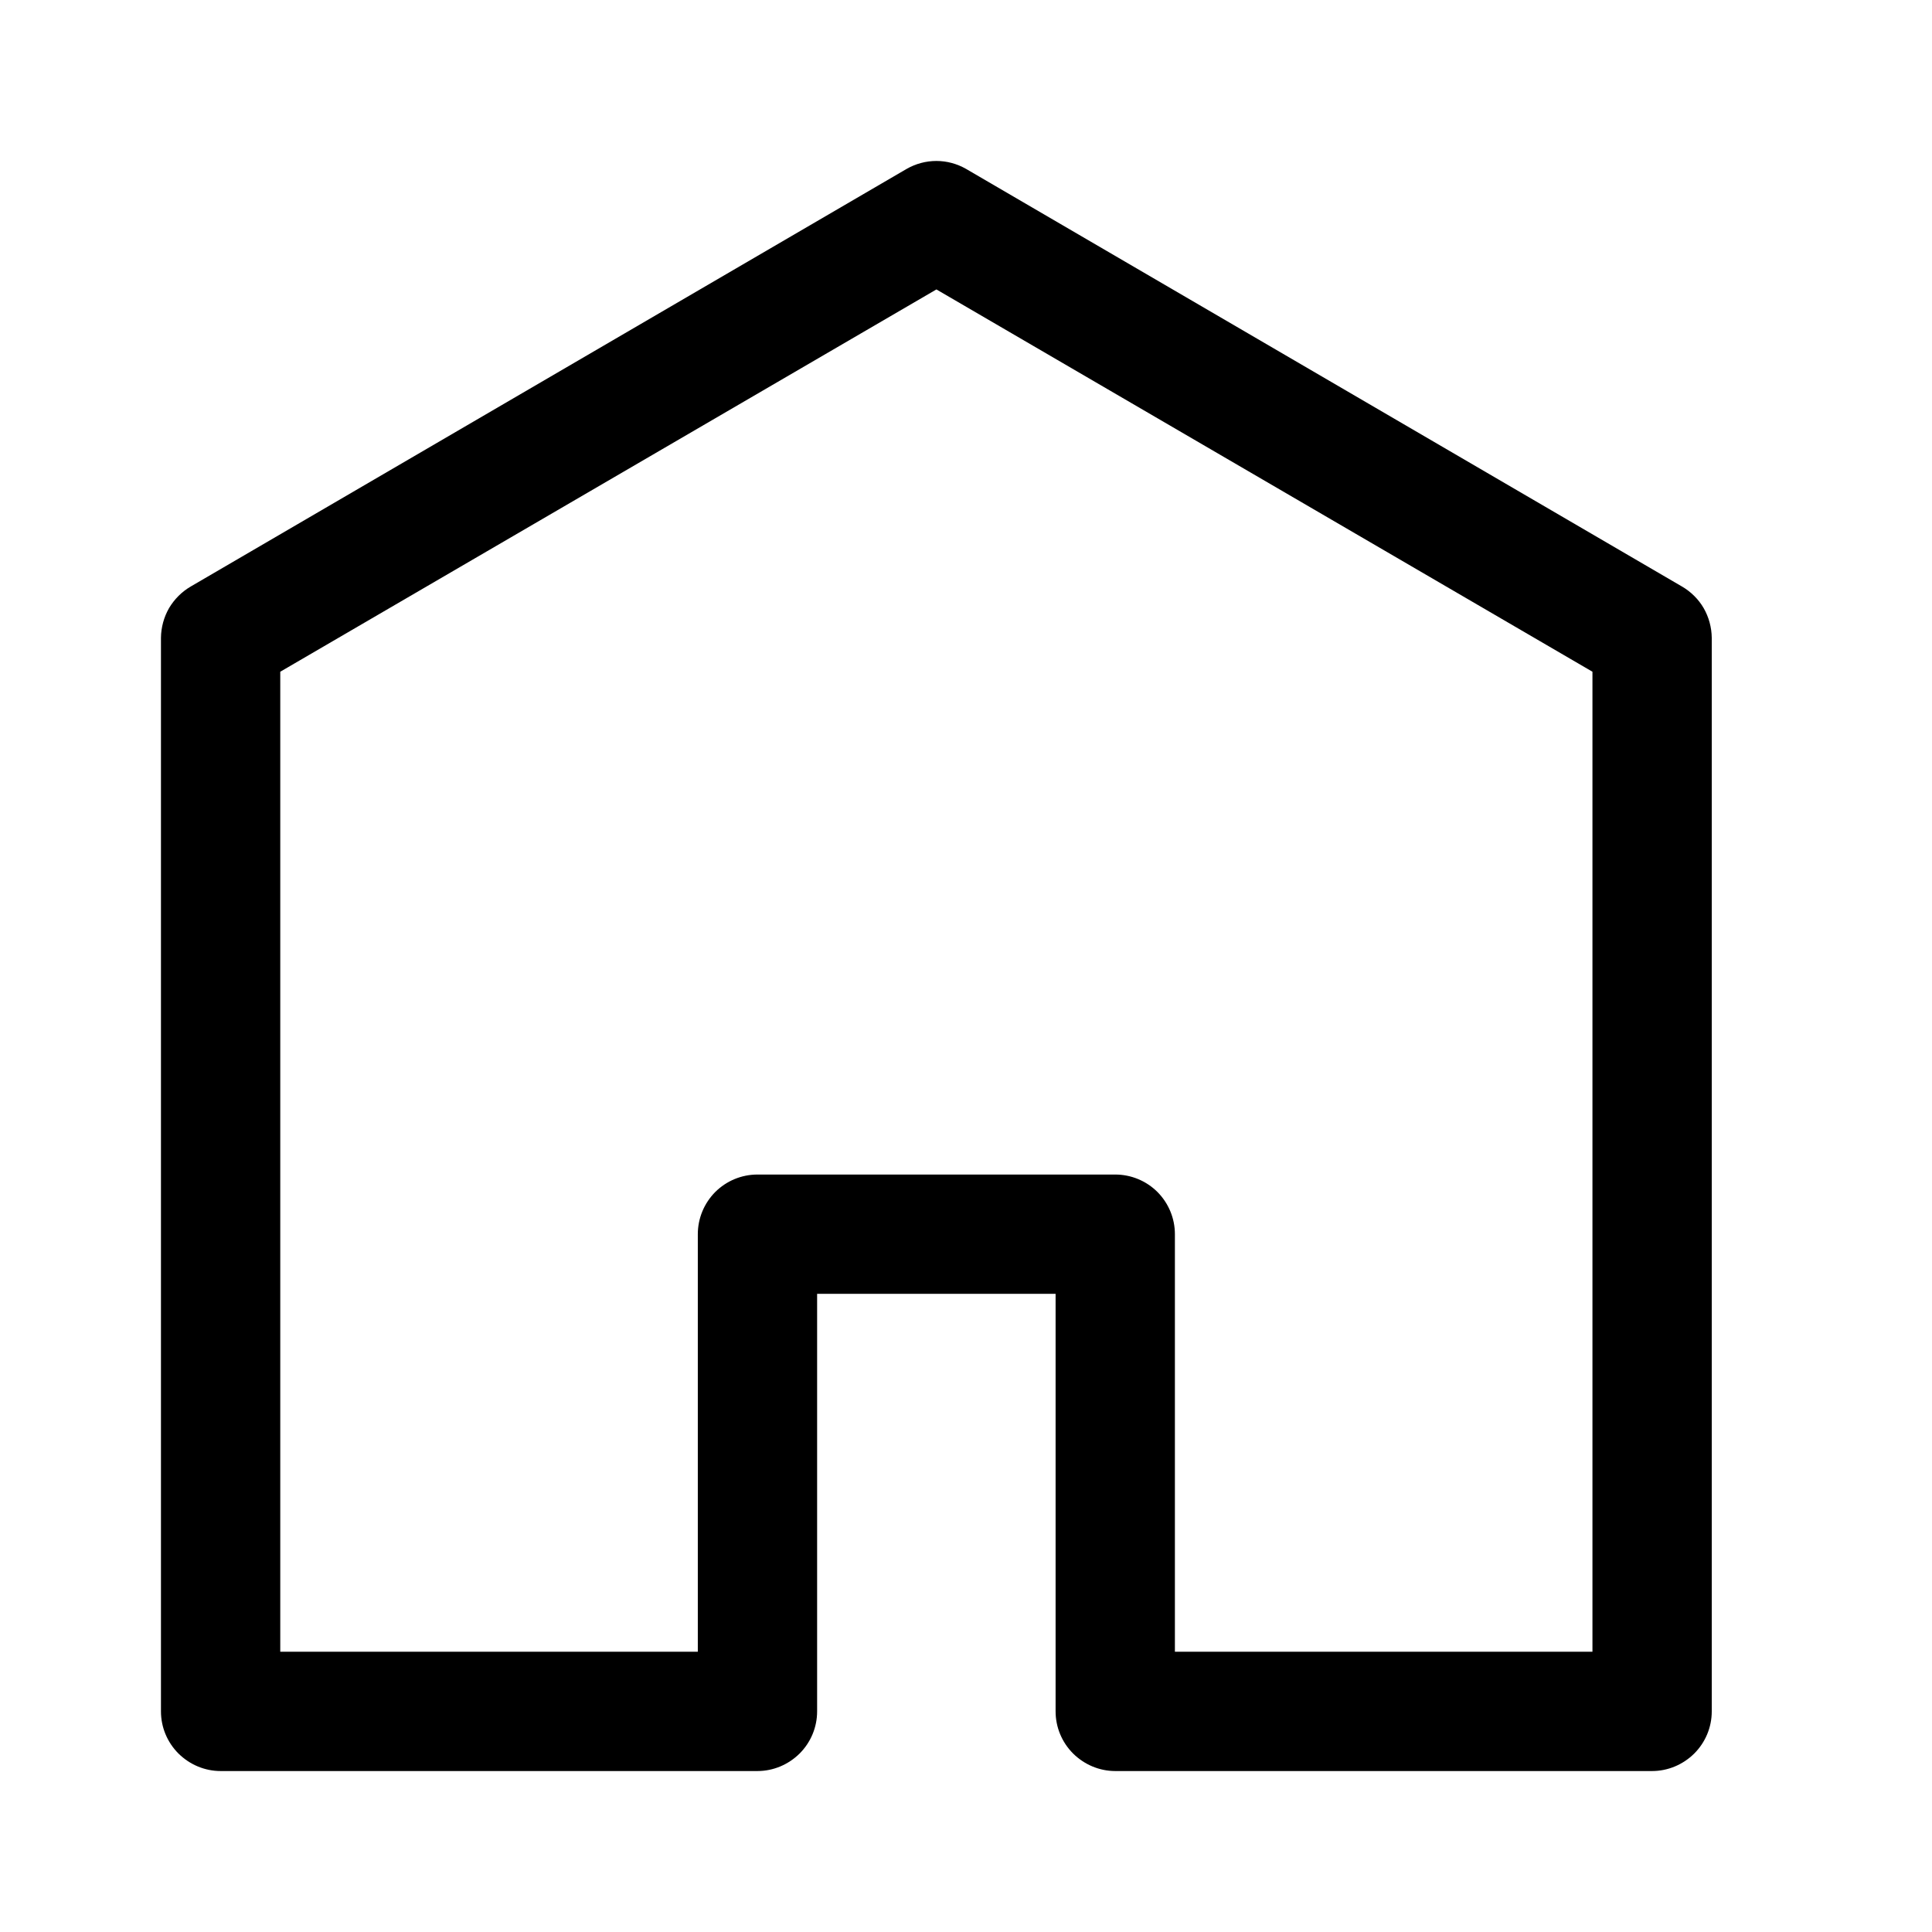 <svg width="16" height="16" viewBox="0 0 16 16" fill="currentColor"
  xmlns="http://www.w3.org/2000/svg">
  <path
    d="M13.929 4.857L8.001 1.399C7.926 1.356 7.841 1.333 7.755 1.333C7.668 1.333 7.583 1.356 7.508 1.399L1.58 4.857C1.506 4.9 1.444 4.962 1.4 5.036C1.357 5.111 1.334 5.196 1.333 5.282V14.173C1.333 14.304 1.385 14.429 1.478 14.522C1.571 14.614 1.696 14.667 1.827 14.667H6.273C6.404 14.667 6.529 14.614 6.622 14.522C6.715 14.429 6.767 14.304 6.767 14.173V10.715H8.742V14.173C8.742 14.304 8.794 14.429 8.887 14.522C8.98 14.614 9.105 14.667 9.236 14.667H13.682C13.813 14.667 13.938 14.614 14.031 14.522C14.124 14.429 14.176 14.304 14.176 14.173V5.282C14.175 5.196 14.152 5.111 14.109 5.036C14.066 4.962 14.003 4.9 13.929 4.857ZM13.188 13.679H9.73V10.221C9.73 10.09 9.678 9.965 9.586 9.872C9.493 9.779 9.367 9.727 9.236 9.727H6.273C6.142 9.727 6.016 9.779 5.923 9.872C5.831 9.965 5.779 10.09 5.779 10.221V13.679H2.321V5.563L7.755 2.397L13.188 5.563V13.679Z"
    fill="currentColor" />
</svg>